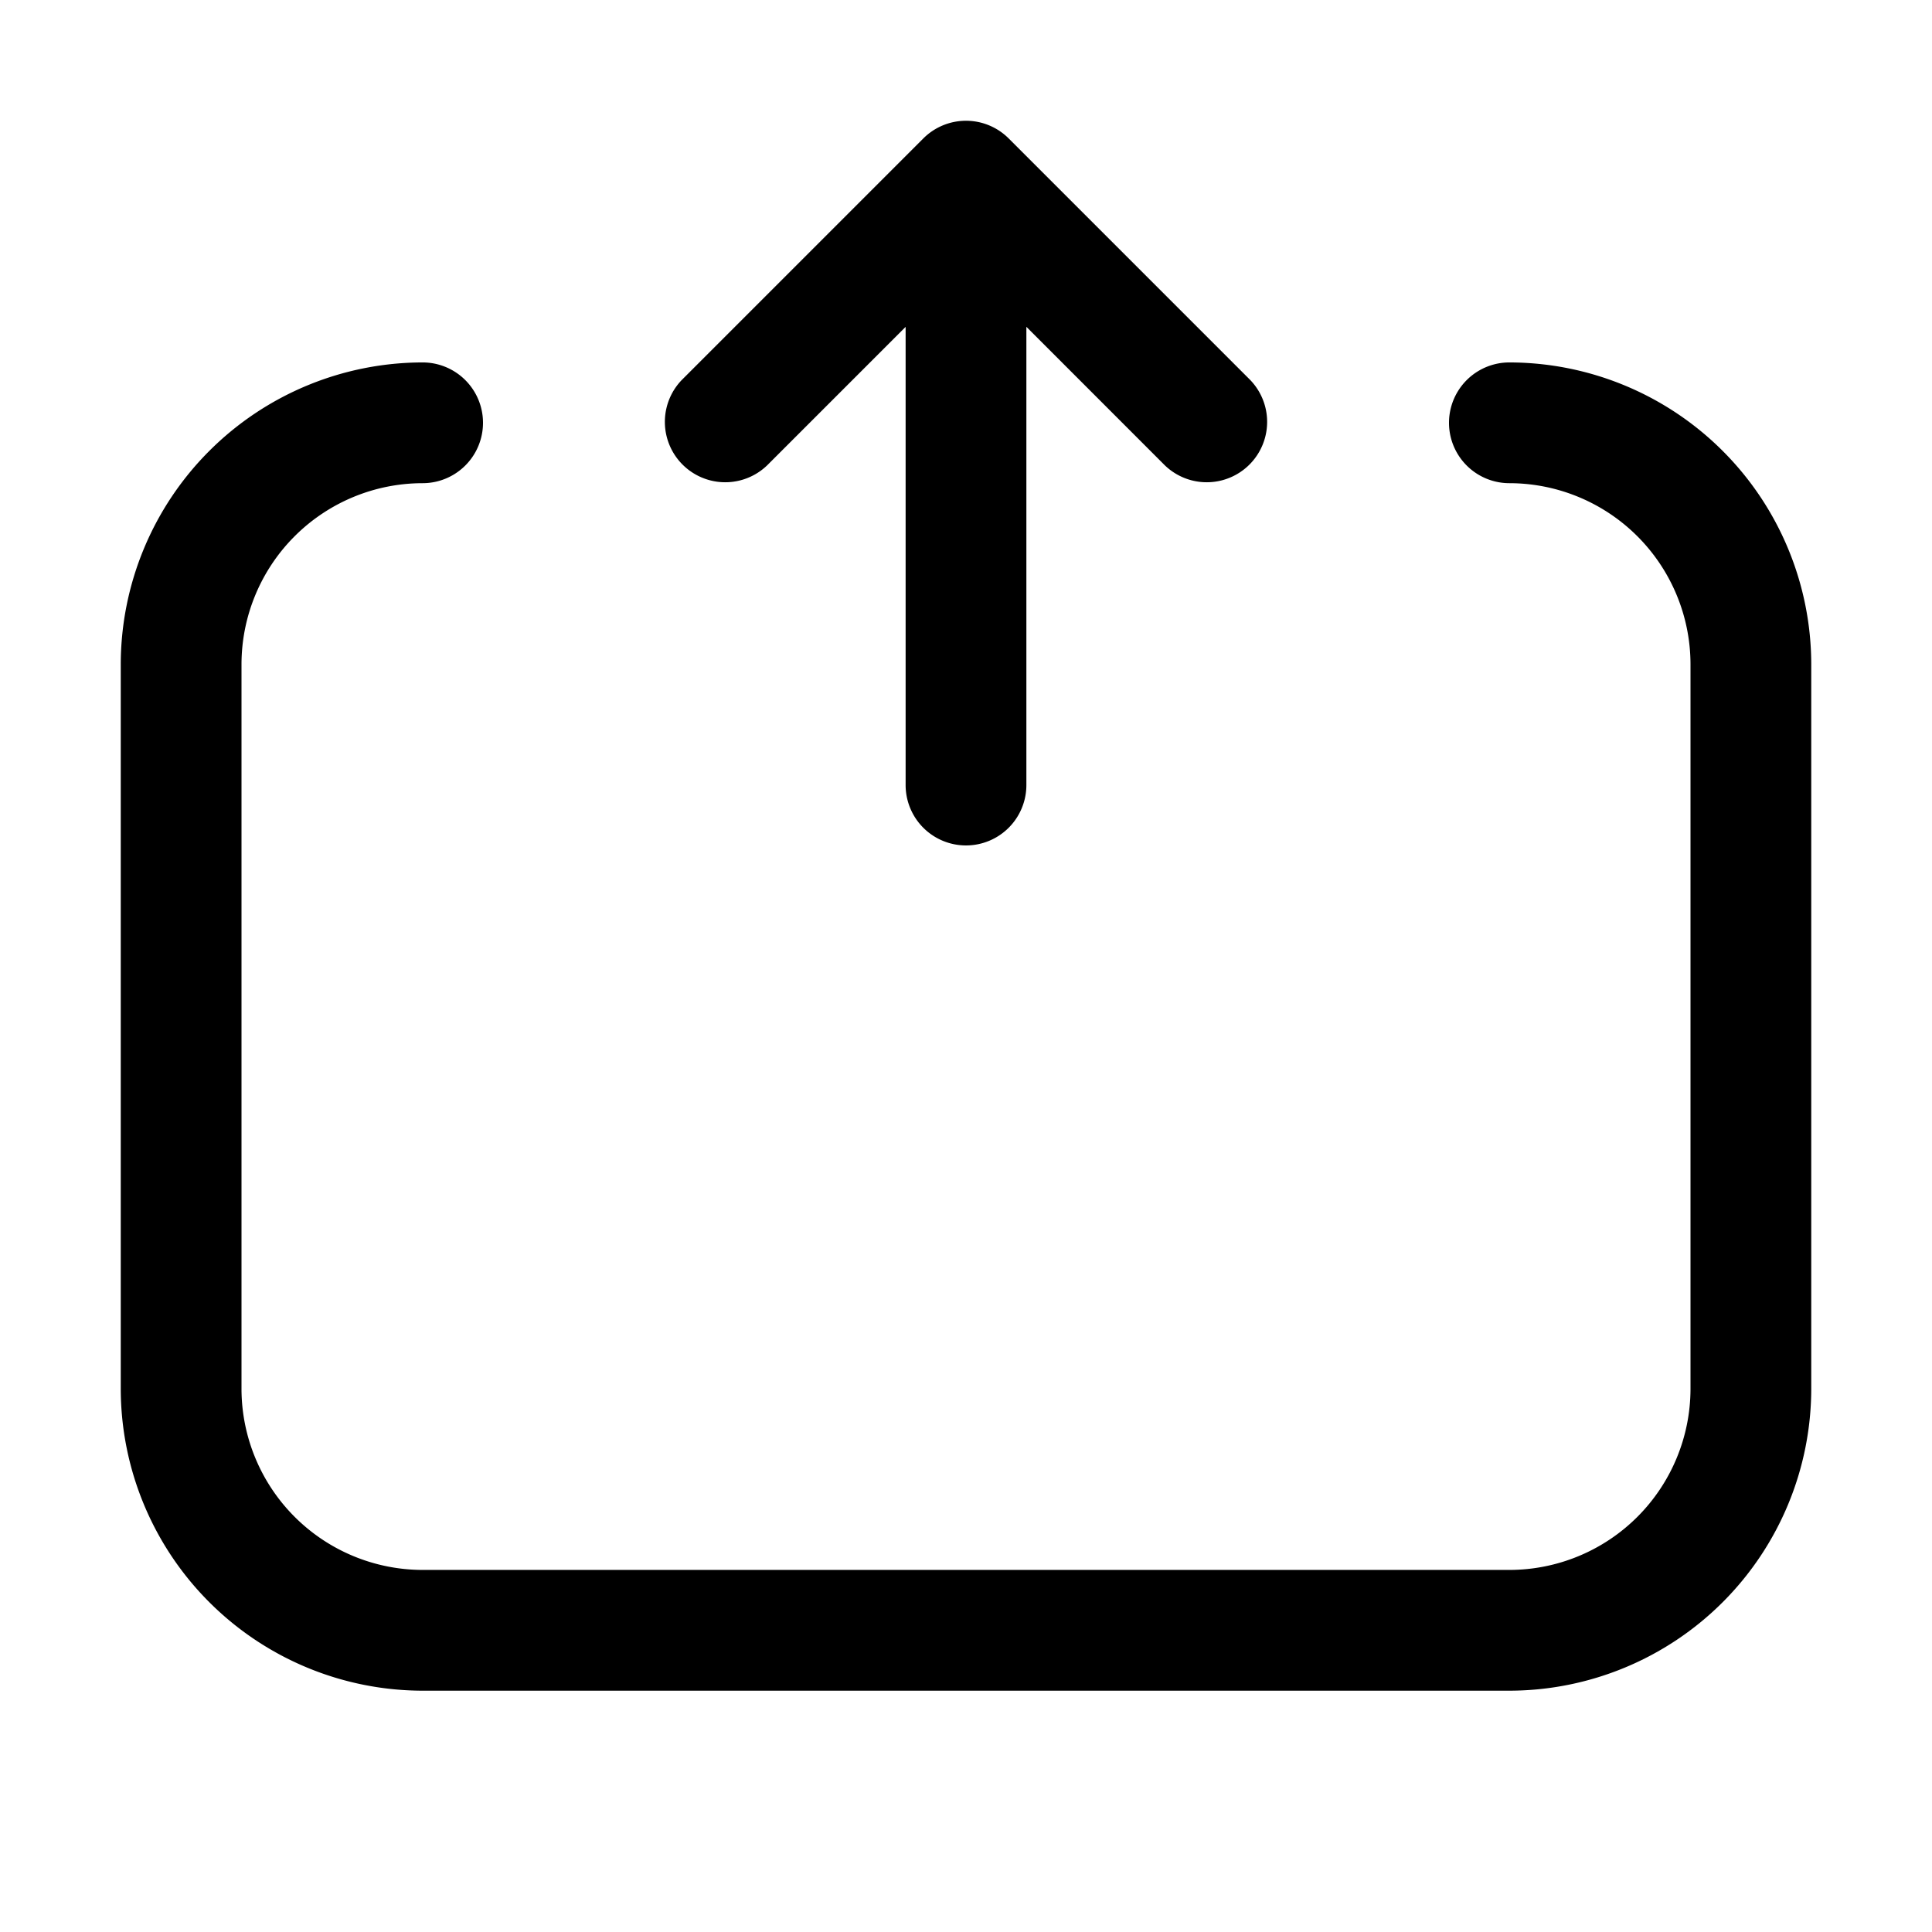 <svg xmlns="http://www.w3.org/2000/svg" width="32" height="32" viewBox="0 0 32 32"><path d="M12.707 7.707 15 5.414v7.589a1 1 0 0 0 2 0v-7.59l2.293 2.294a1 1 0 0 0 1.414-1.414l-4-4a1 1 0 0 0-1.414 0l-4 4a1 1 0 0 0 1.414 1.414M25 6.003a1 1 0 1 0 0 2 3.003 3.003 0 0 1 3 3v12a3.003 3.003 0 0 1-3 3H7a3.004 3.004 0 0 1-3-3v-12a3.003 3.003 0 0 1 3-3 1 1 0 0 0 0-2 5.006 5.006 0 0 0-5 5v12a5.006 5.006 0 0 0 5 5h18a5.006 5.006 0 0 0 5-5v-12a5.006 5.006 0 0 0-5-5"/></svg>